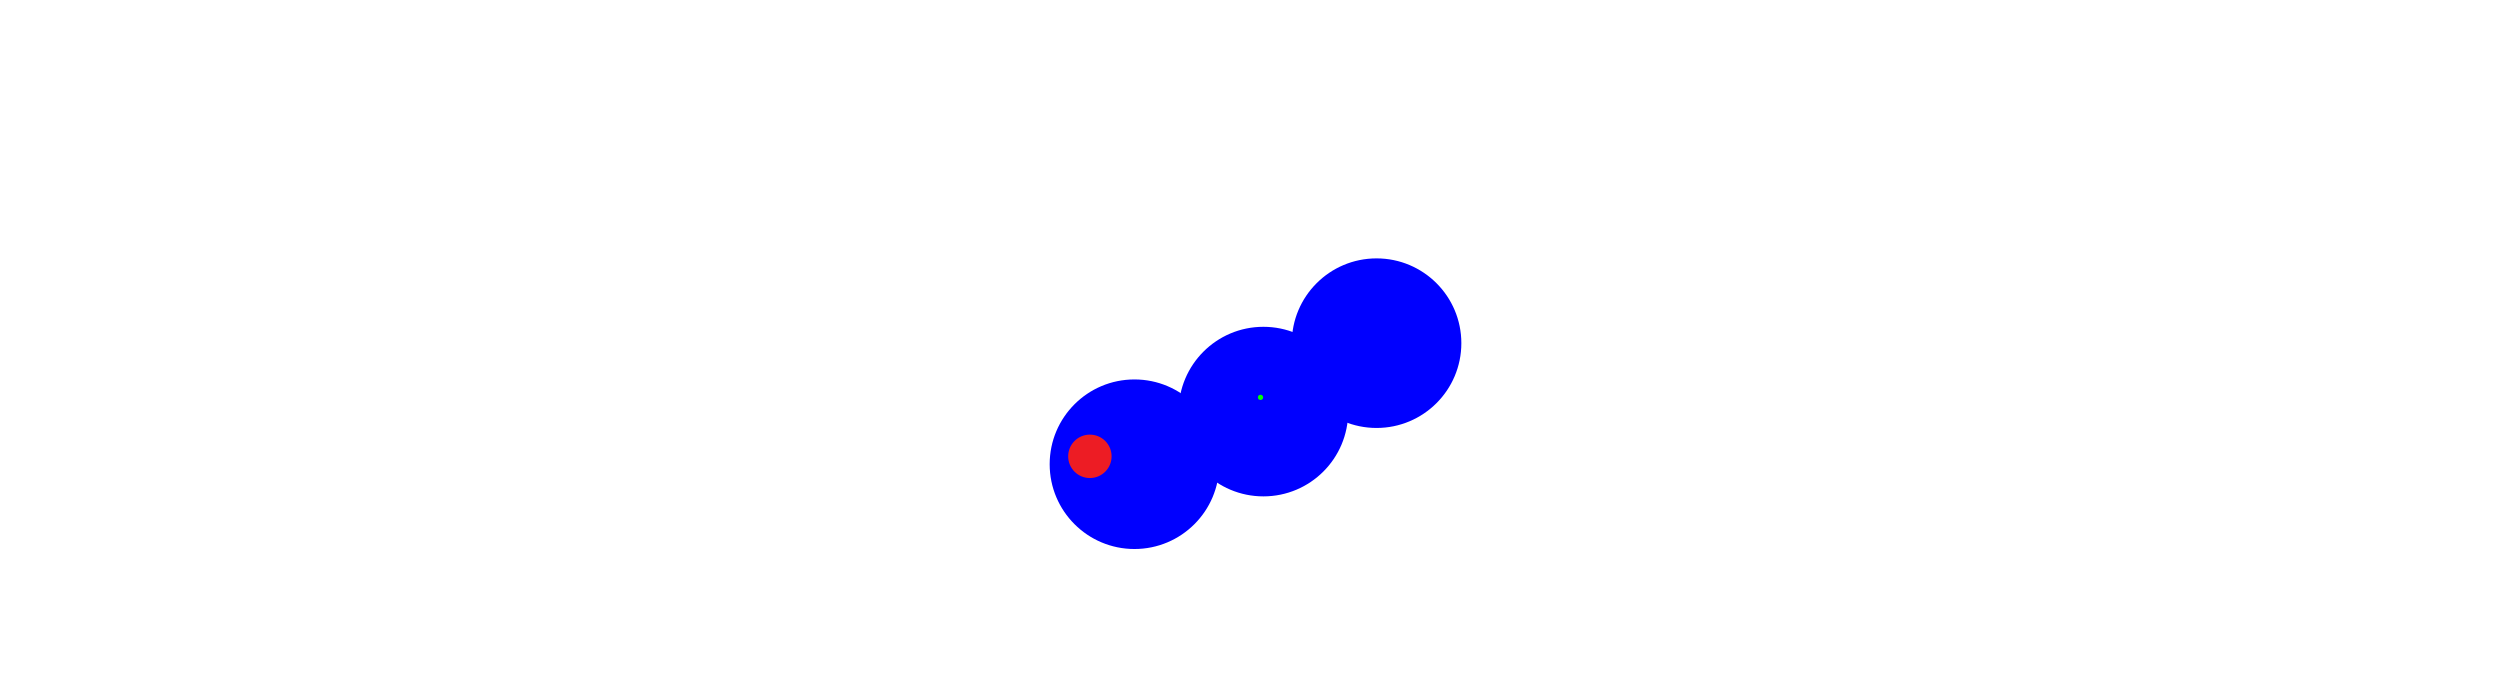 <svg id="_3" data-name="3" xmlns="http://www.w3.org/2000/svg" width="950" height="264" viewBox="0 0 950 264">
  <defs>
    <style>
      .cls-1 {
        fill: blue;
      }

      .cls-2 {
        fill: #ed1c24;
      }

      .cls-3 {
        fill: lime;
      }
    </style>
  </defs>
  <ellipse id="Collision1" class="cls-1" cx="431.094" cy="176.406" rx="32.219" ry="32.219"/>
  <ellipse id="Collision2" class="cls-1" cx="480.094" cy="156.406" rx="32.219" ry="32.218"/>
  <ellipse id="Collision3" class="cls-1" cx="523.093" cy="130.406" rx="32.219" ry="32.219"/>
  <ellipse id="Head" class="cls-2" cx="414.156" cy="173.406" rx="8.25" ry="8.25"/>
  <circle id="CoM" class="cls-3" cx="479" cy="151" r="1"/>
</svg>
